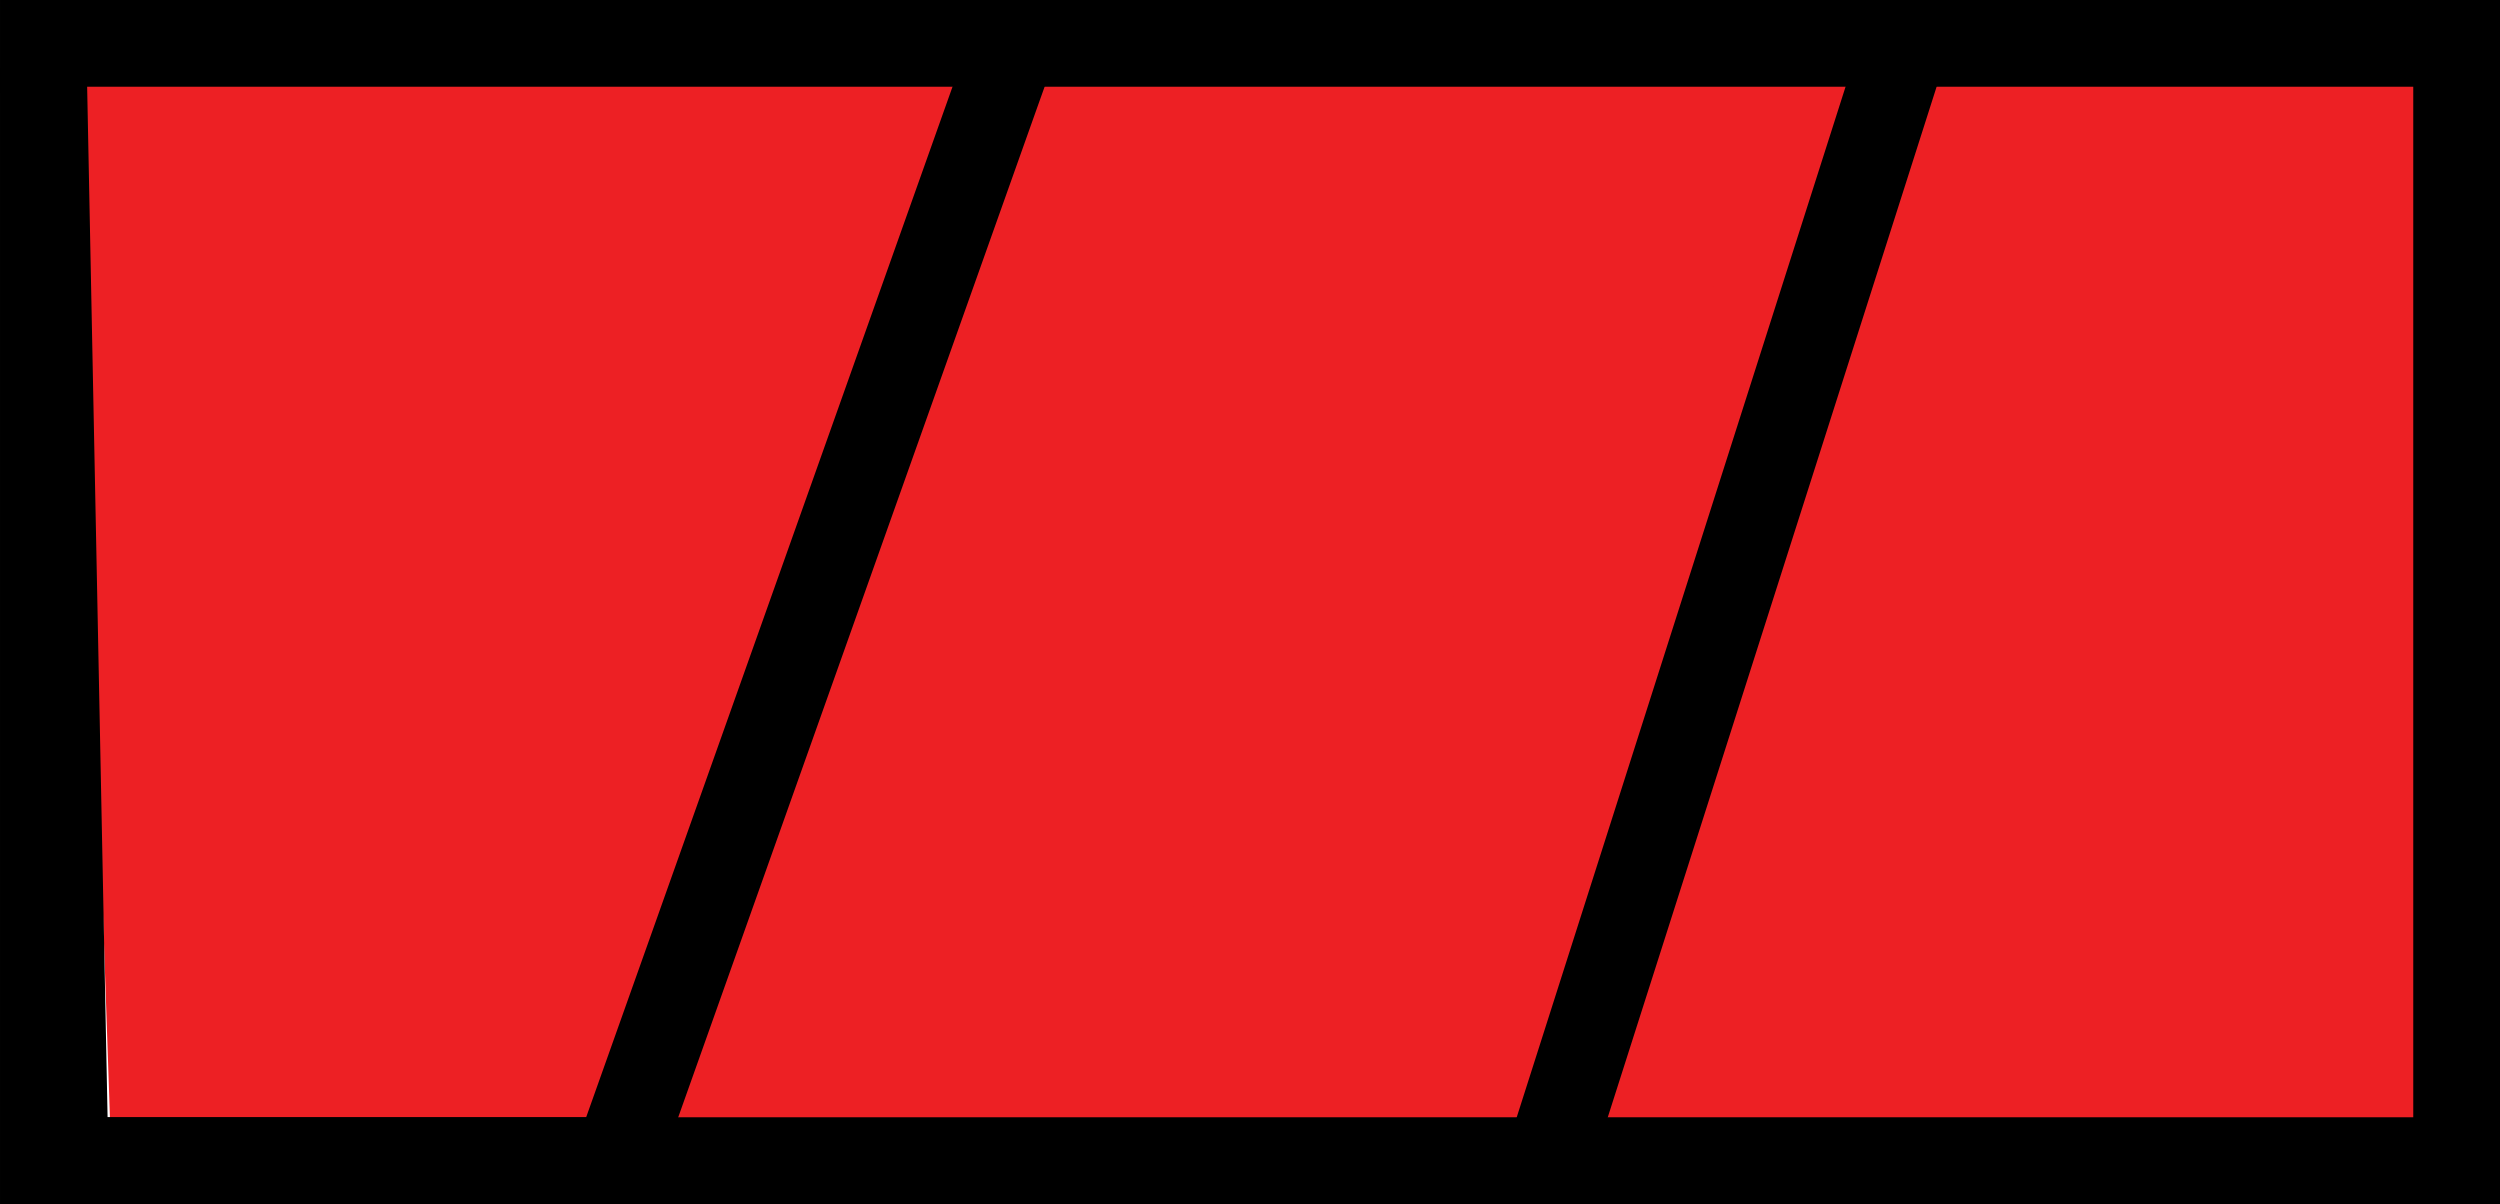 <svg id="Layer_1" data-name="Layer 1" xmlns="http://www.w3.org/2000/svg" viewBox="0 0 28.82 13.88"><defs><style>.cls-1{fill:#ed2024;}.cls-2{fill:none;stroke:#000;stroke-miterlimit:10;}</style></defs><title>high</title><polyline class="cls-1" points="17.02 13.38 27.97 13.38 27.83 0.5 20.75 0.5"/><polygon class="cls-1" points="0.86 0.94 1.27 12.96 13.33 12.96 21.96 0.94 0.86 0.94"/><polyline class="cls-1" points="11.41 13.24 17.85 13.24 21.55 1.15"/><rect class="cls-2" x="9.56" y="2.09" width="12.88" height="27.82" transform="translate(30.41 -9.06) rotate(90)"/><line class="cls-2" x1="21.96" y1="0.5" x2="17.85" y2="13.38"/><polyline class="cls-2" points="0.5 0.77 0.75 13.38 7.11 13.38 11.49 1.06 11.69 0.5"/><path class="cls-2" d="M3.34,9.83" transform="translate(-1.59 -9.06)"/></svg>